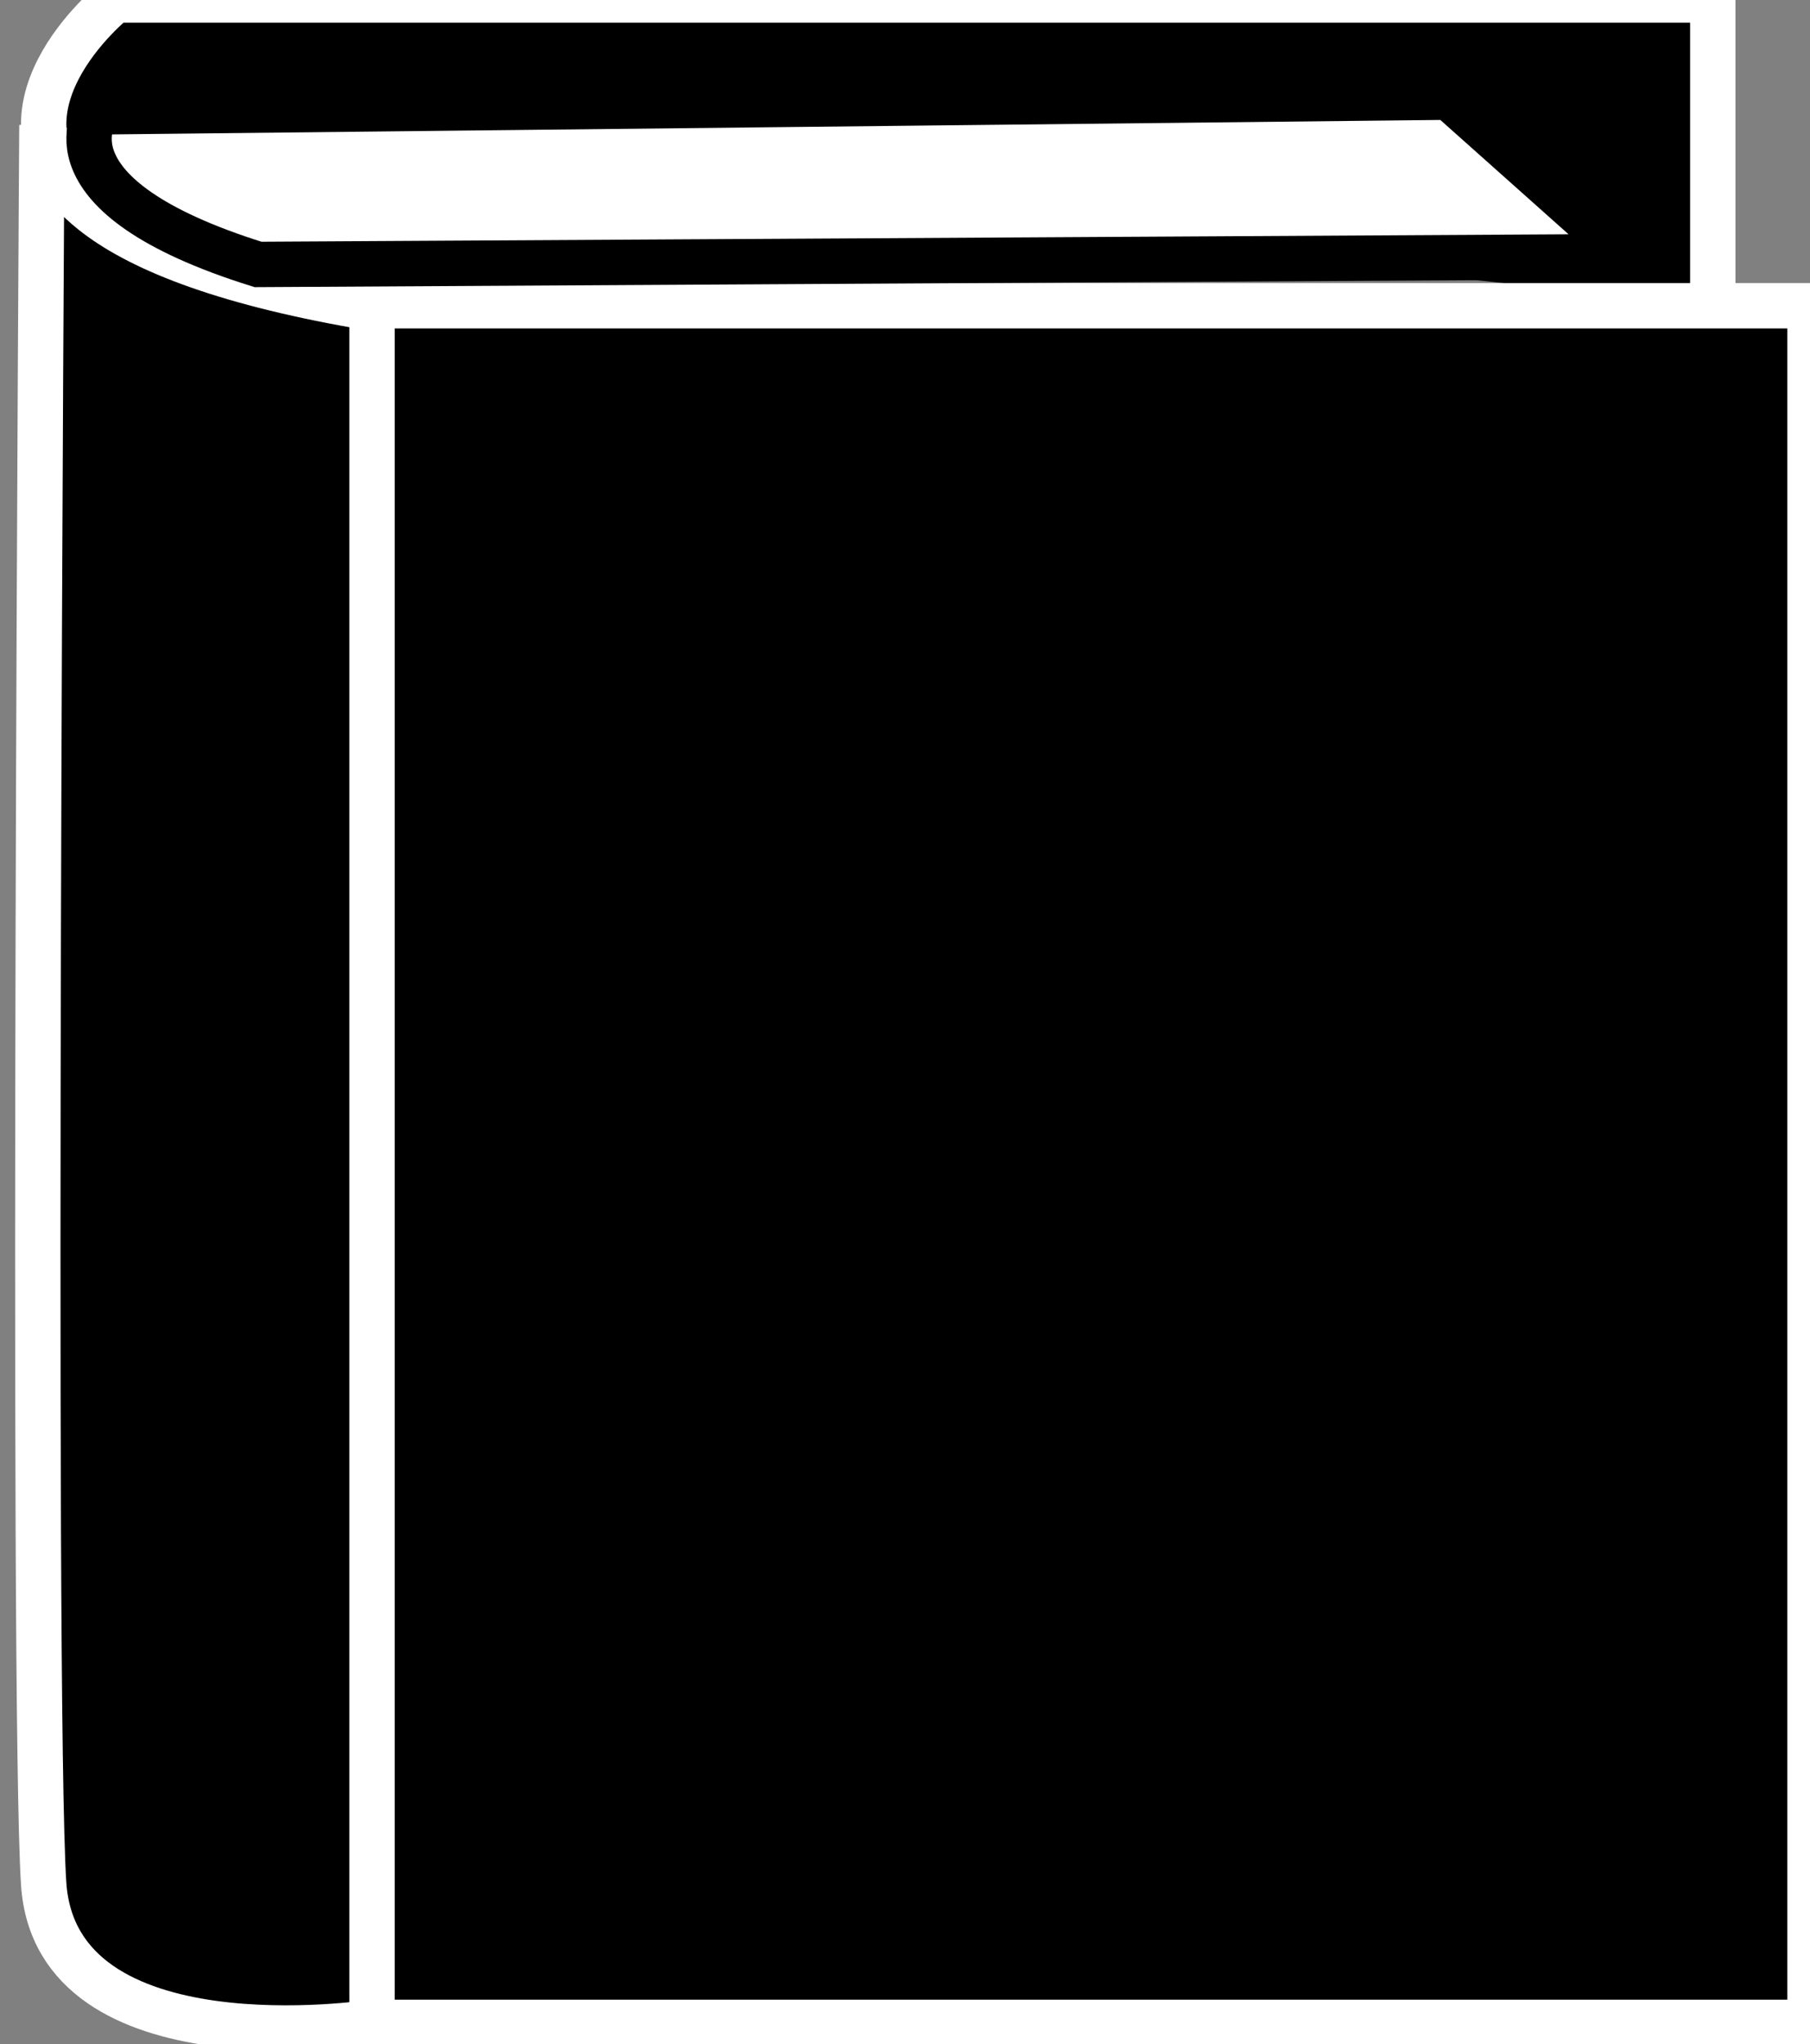 <?xml version="1.0" encoding="utf-8"?>
<!-- Generator: Adobe Illustrator 16.0.4, SVG Export Plug-In . SVG Version: 6.00 Build 0)  -->
<!DOCTYPE svg PUBLIC "-//W3C//DTD SVG 1.1//EN" "http://www.w3.org/Graphics/SVG/1.1/DTD/svg11.dtd">
<svg version="1.1" id="Layer_1" xmlns="http://www.w3.org/2000/svg" xmlns:xlink="http://www.w3.org/1999/xlink" x="0px" y="0px"
	 width="39.9px" height="45.044px" viewBox="0 54.956 39.9 45.044" enable-background="new 0 54.956 39.9 45.044"
	 xml:space="preserve">
<rect x="0" y="54.956" width="39.9" height="45.044" fill="#808080" stroke="none"/>
<g id="Layer_1_1_">
</g>
<g id="Layer_2">
	<path stroke="#FFFFFF" stroke-miterlimit="10" d="M0.924,57.712c0,0-0.227,34.608,0.038,38.744
		c0.265,4.135,7.239,3.062,7.239,3.062H39.9V61.693H7.895c-3.065-0.539-4.865-1.278-5.858-2.072
		c-2.68-2.139,0.499-4.665,0.499-4.665h35.221v6.737"/>
	<line fill="none" stroke="#FFFFFF" stroke-miterlimit="10" x1="8.201" y1="61.693" x2="8.201" y2="99.52"/>
	<path fill="#FFFFFF" stroke="#000000" stroke-miterlimit="10" d="M35.882,60.611l-3.943-3.514L2.132,57.421
		c0,0-1.345,1.831,3.556,3.362L35.882,60.611z"/>
</g>
</svg>
